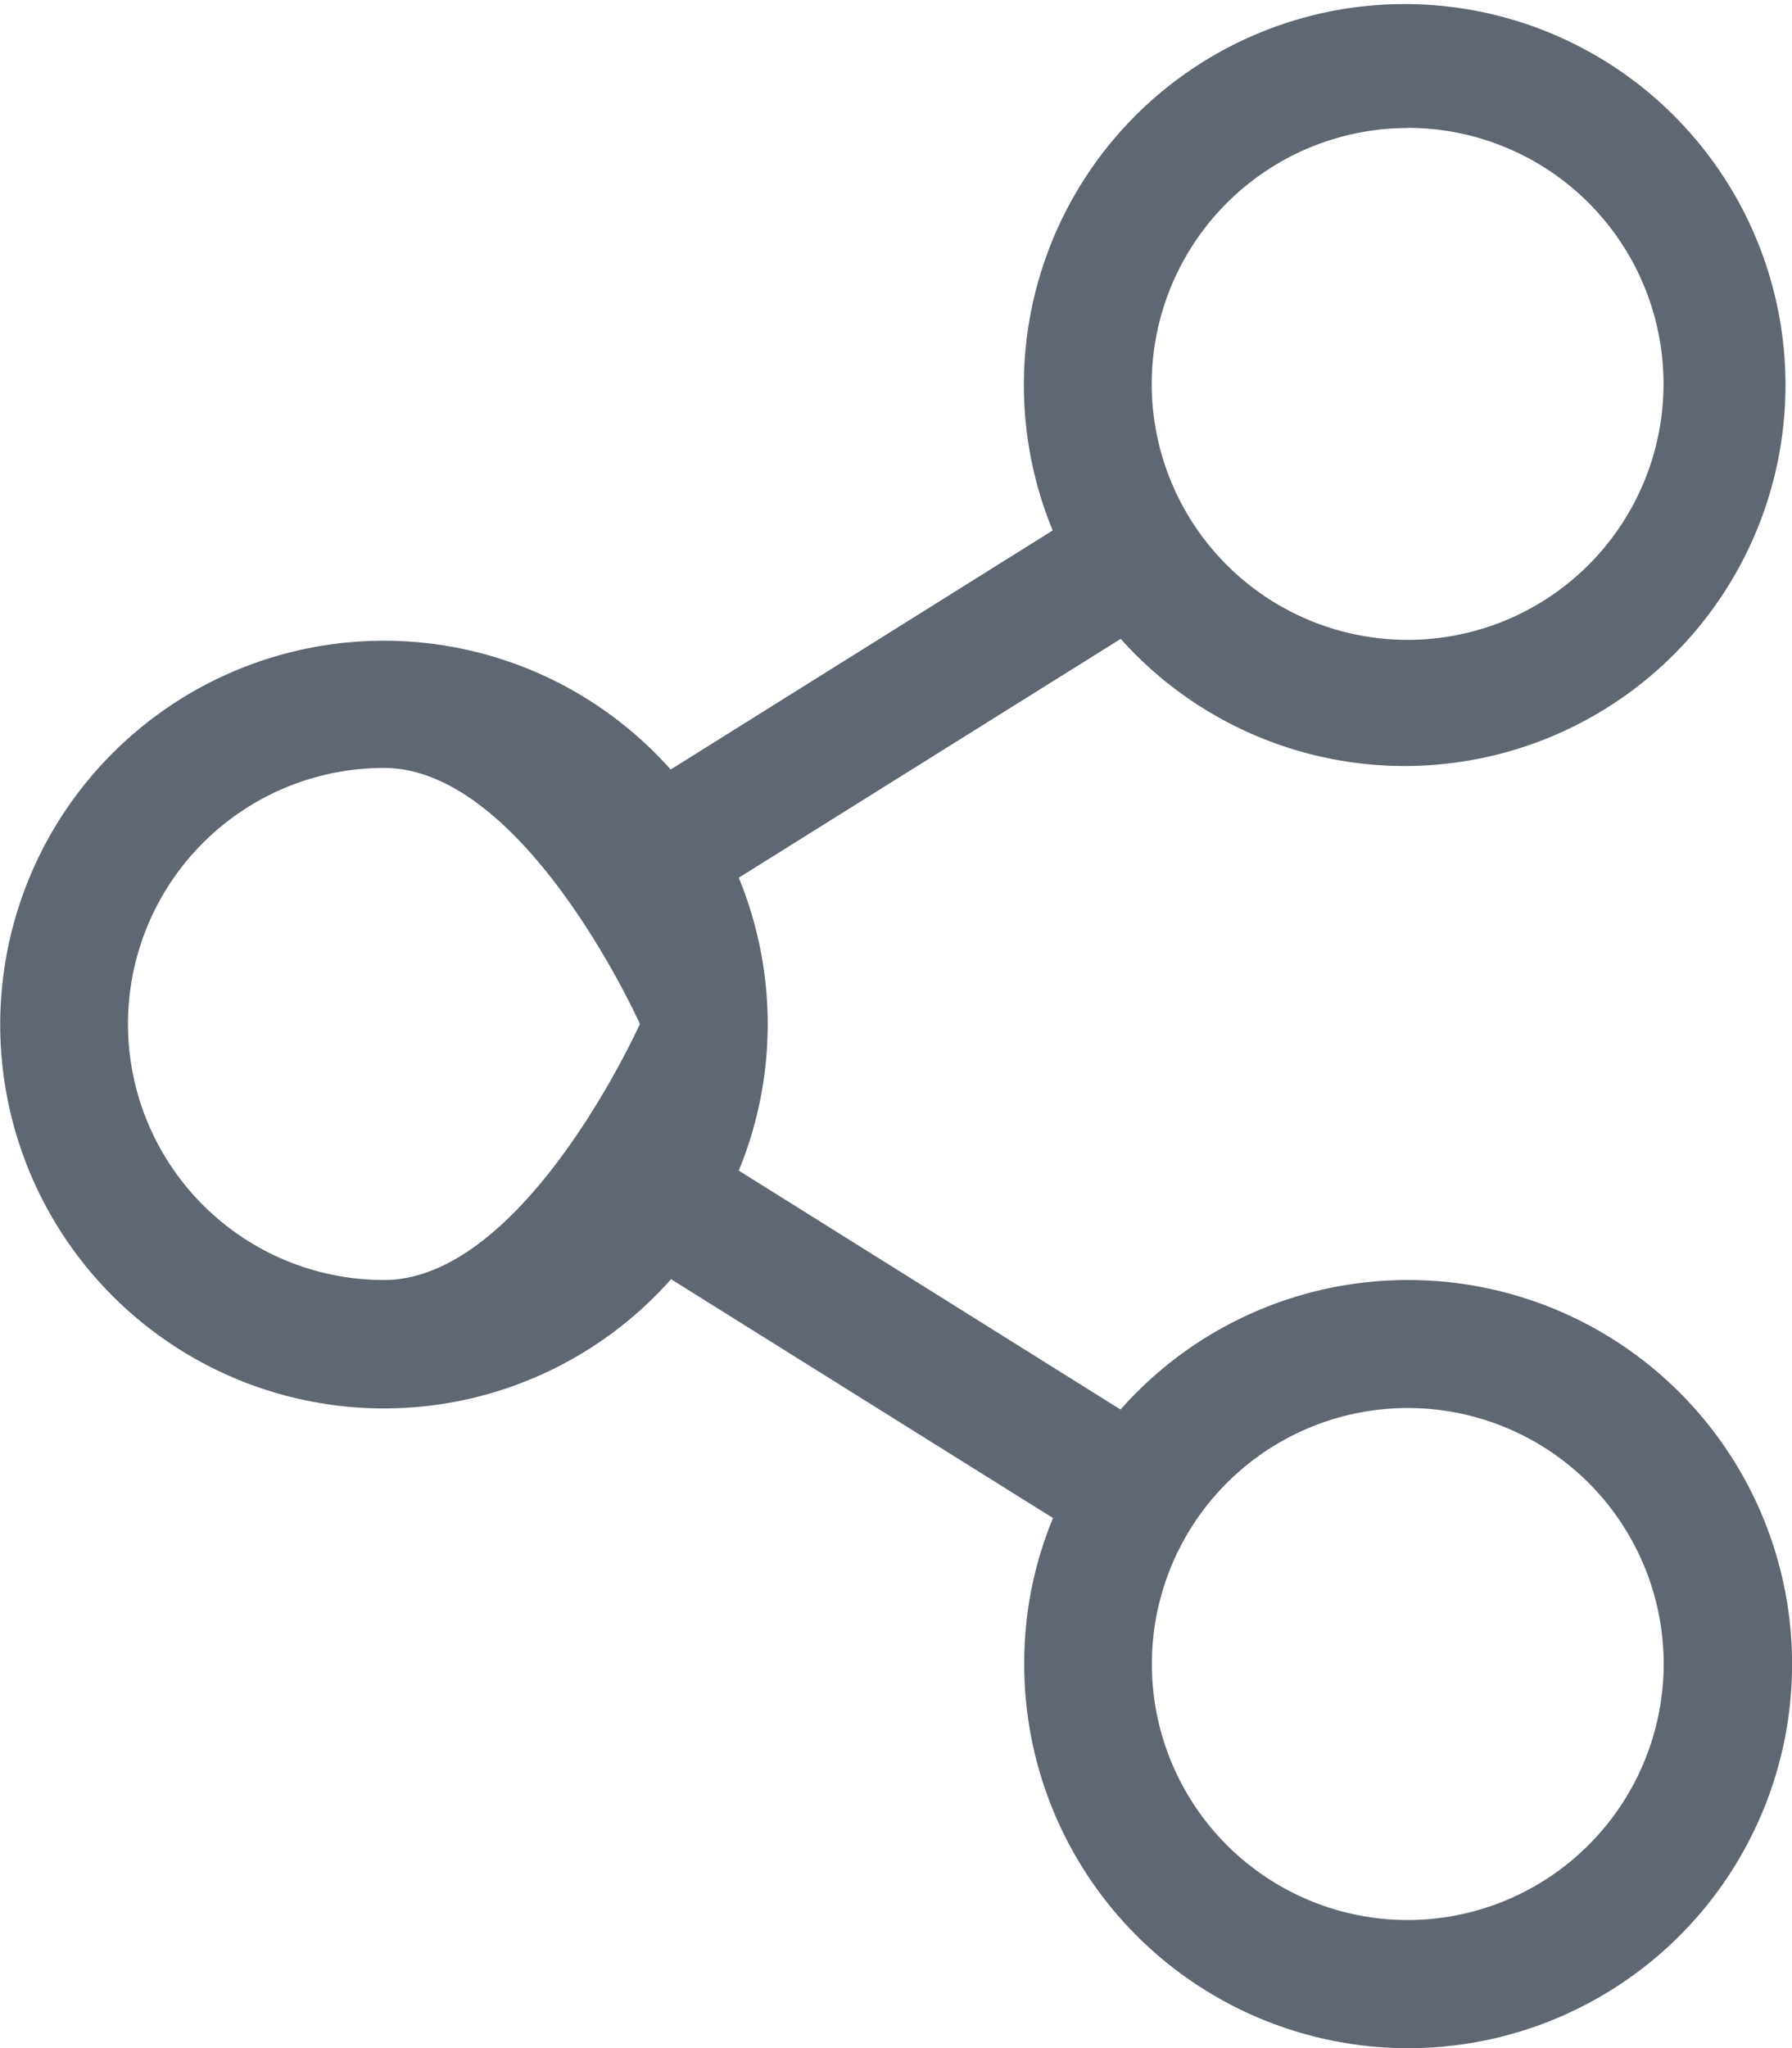 <svg xmlns="http://www.w3.org/2000/svg" width="23.529" height="26.884" viewBox="0 0 23.529 26.884">
  <path id="share-alt" d="M18.483,16.8a5.028,5.028,0,0,0-3.77,1.7L9.7,15.364a5.049,5.049,0,0,0,0-3.844l5.015-3.135a5,5,0,1,0-.893-1.423L8.806,10.1a5.038,5.038,0,1,0,.005,6.689l5.015,3.135a4.977,4.977,0,0,0-.378,1.922A5.041,5.041,0,1,0,18.483,16.8Zm0-15.122a3.36,3.36,0,1,1-3.361,3.36A3.364,3.364,0,0,1,18.483,1.68ZM5.041,16.8a3.36,3.36,0,1,1,0-6.721c1.854,0,3.361,3.36,3.361,3.36S6.894,16.8,5.041,16.8Zm13.442,8.4a3.36,3.36,0,1,1,3.361-3.36A3.364,3.364,0,0,1,18.483,25.2Z" fill="#5f6772"/>
</svg>
